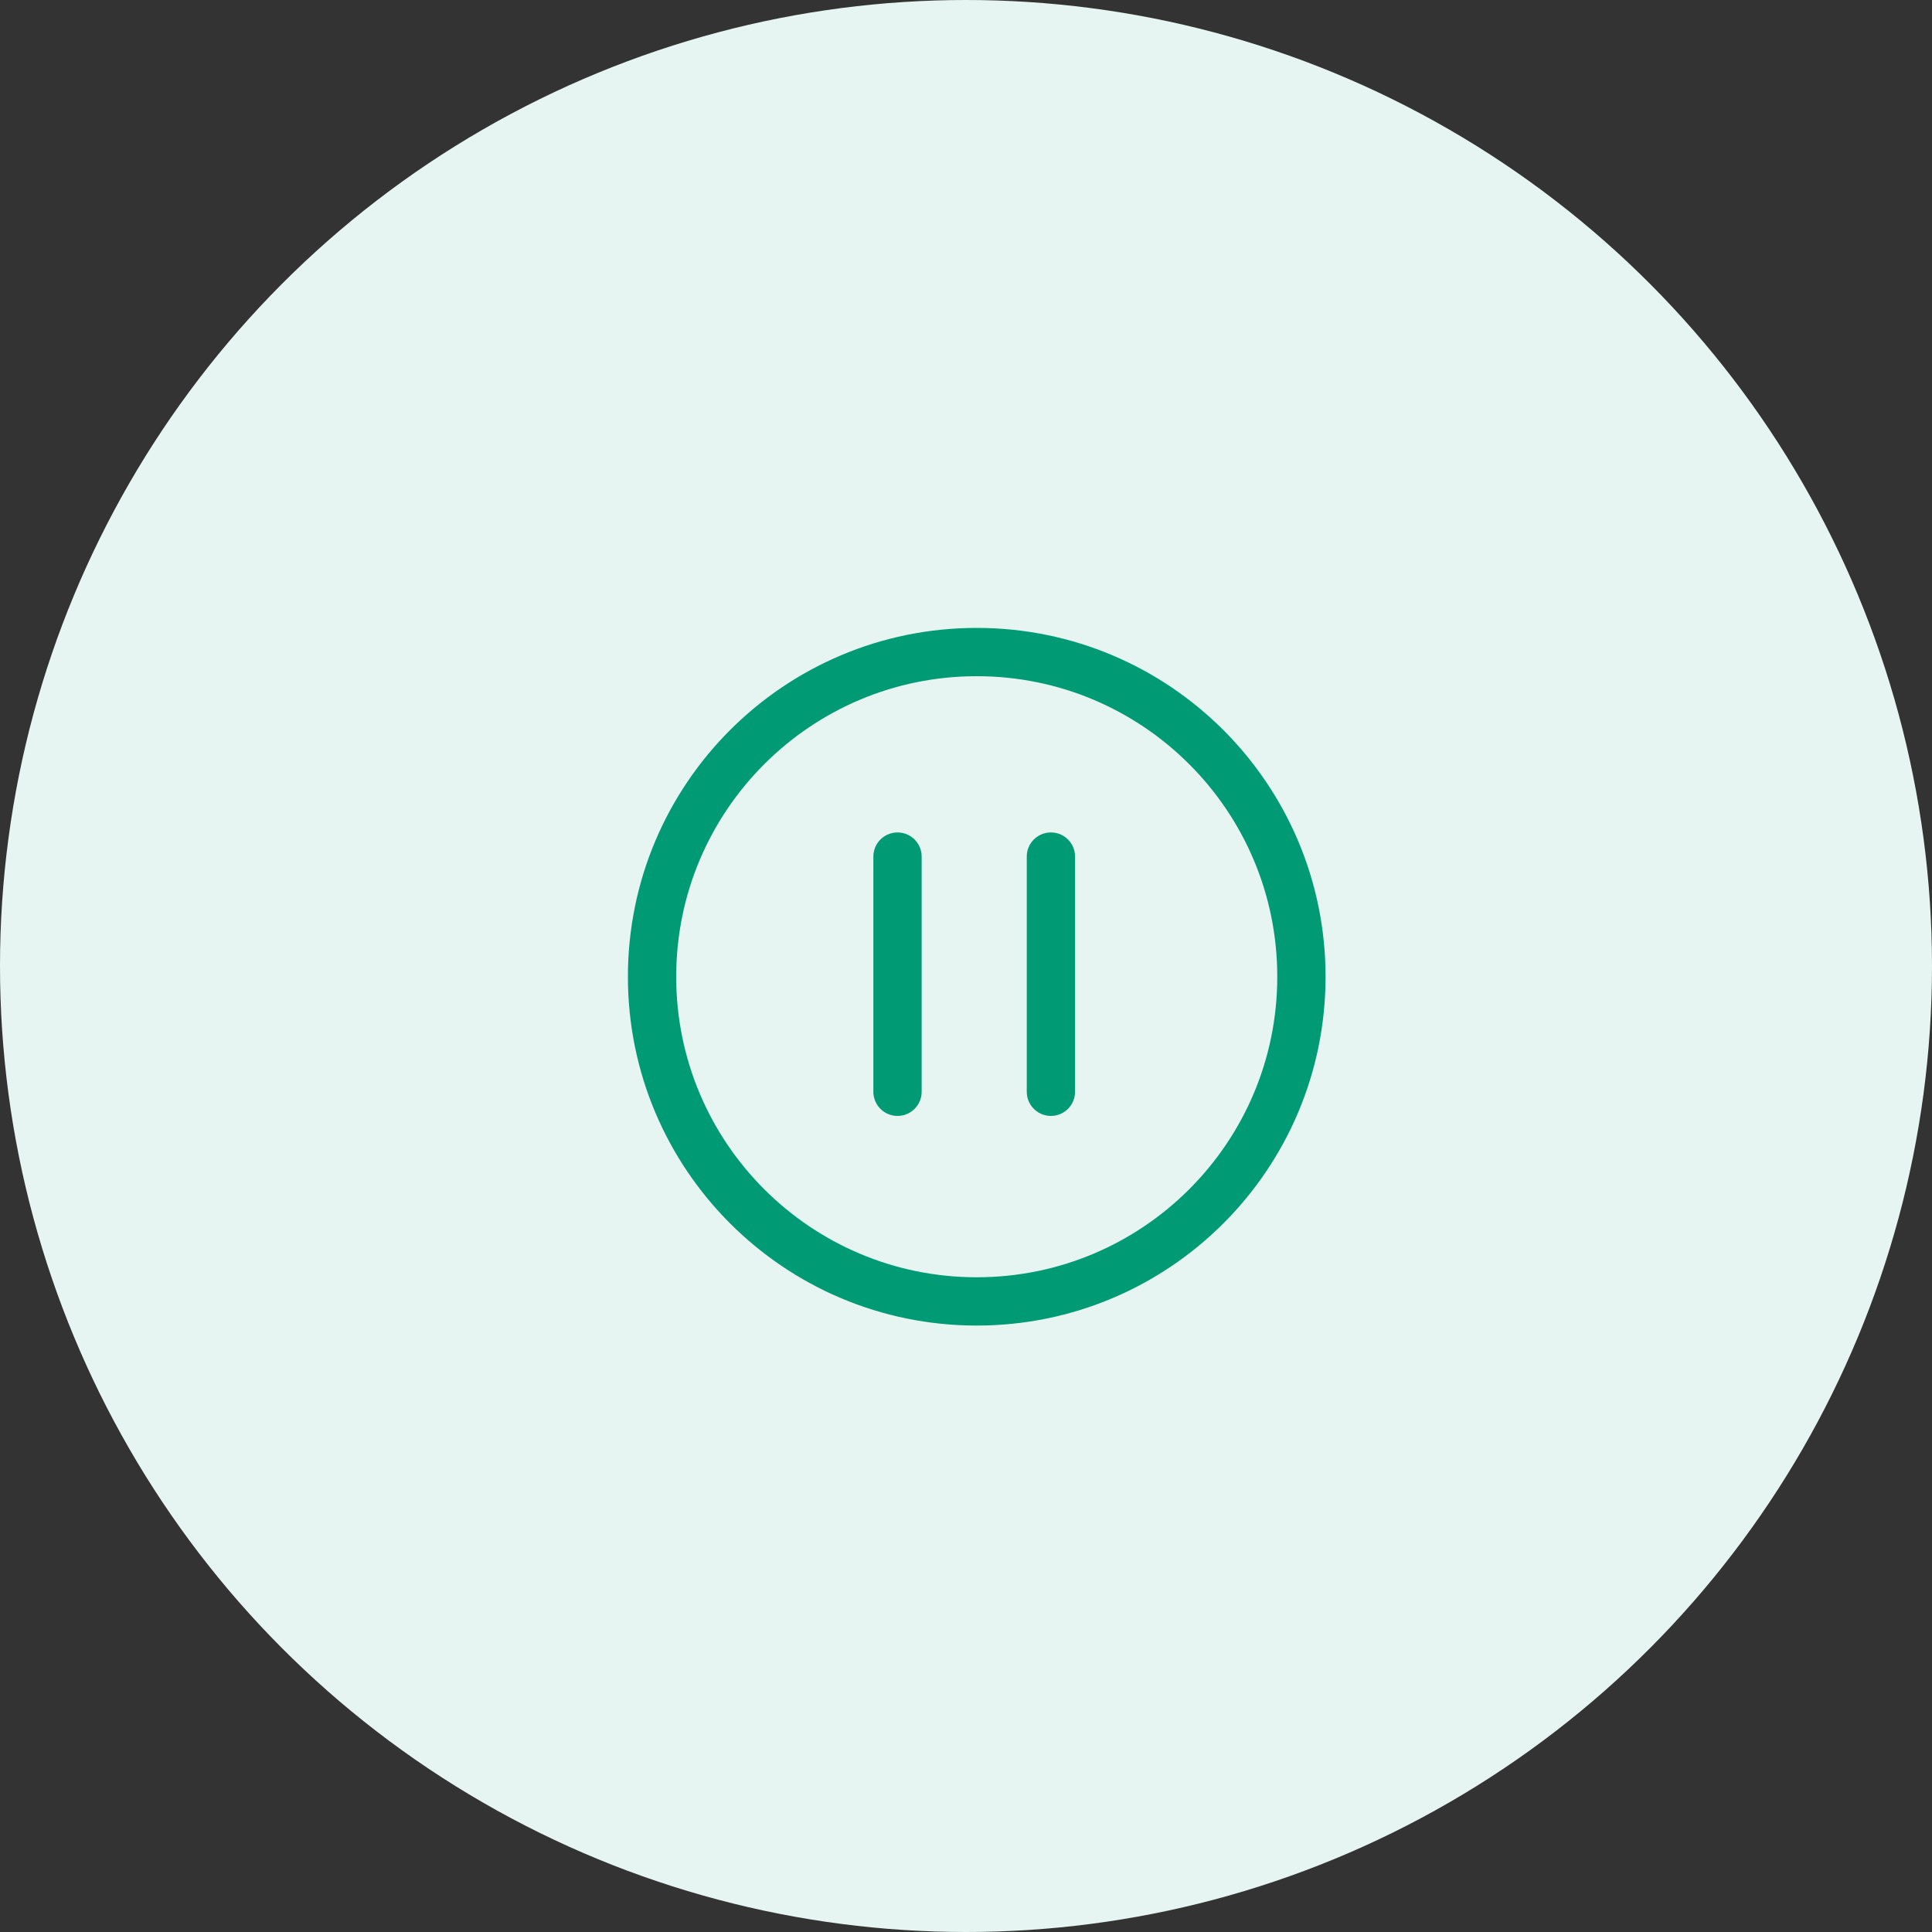 <svg width="80" height="80" viewBox="0 0 80 80" fill="none" xmlns="http://www.w3.org/2000/svg">
<rect x="0" y="0" width="80" height="80" fill="#333333" stroke="none"/>
<circle cx="40" cy="40" r="40" fill="#E6F5F1"/>
<path d="M40.444 53.889C47.869 53.889 53.889 47.869 53.889 40.444C53.889 33.019 47.869 27 40.444 27C33.019 27 27 33.019 27 40.444C27 47.869 33.019 53.889 40.444 53.889Z" stroke="#009B75" stroke-width="2"/>
<path d="M37.164 45.208L37.164 35.469" stroke="#009B75" stroke-width="2" stroke-linecap="round"/>
<path d="M43.516 45.208L43.516 35.469" stroke="#009B75" stroke-width="2" stroke-linecap="round"/>
</svg>
